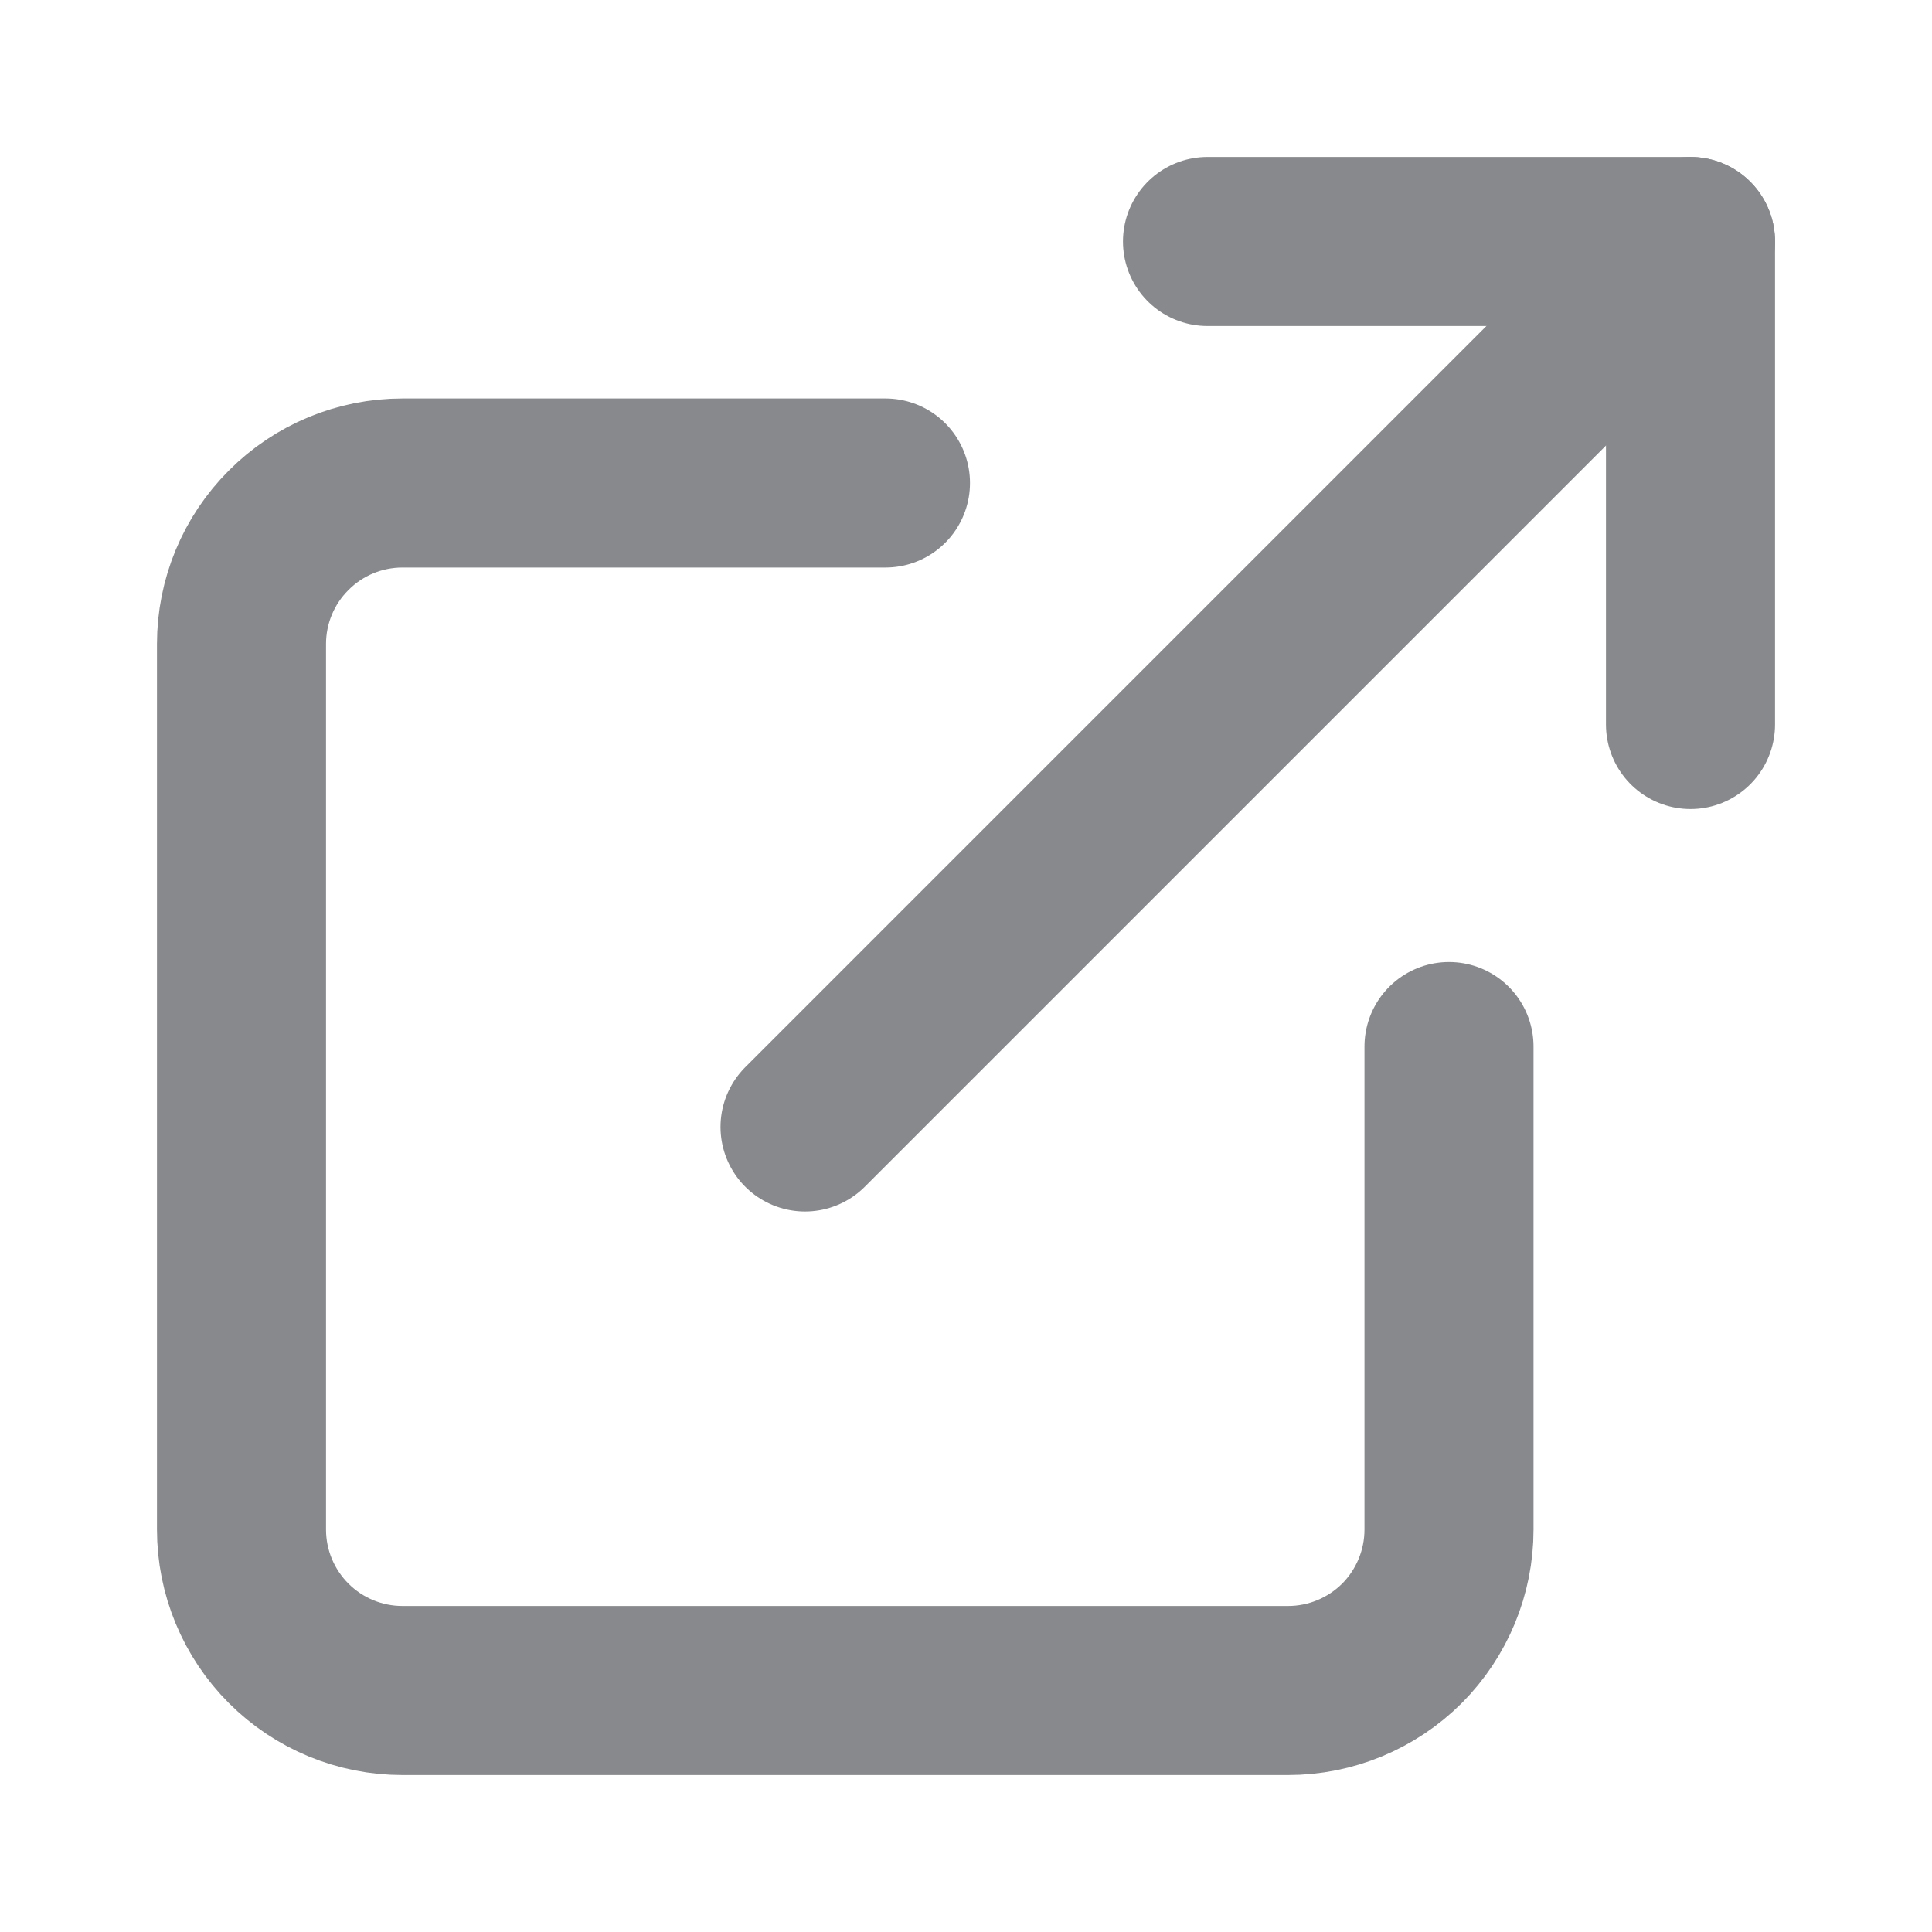 <svg width="16" height="16" viewBox="0 0 16 16" fill="none" xmlns="http://www.w3.org/2000/svg">
<path d="M12 8.667V12.667C12 13.02 11.86 13.359 11.61 13.61C11.359 13.86 11.02 14 10.667 14H3.333C2.98 14 2.641 13.86 2.391 13.61C2.14 13.359 2 13.02 2 12.667V5.333C2 4.98 2.14 4.641 2.391 4.391C2.641 4.14 2.98 4 3.333 4H7.333" stroke="#87898C" stroke-width="1.4" stroke-linecap="round" stroke-linejoin="round"/>
<path d="M10 2H14V6" stroke="#87898C" stroke-width="1.4" stroke-linecap="round" stroke-linejoin="round"/>
<path d="M6.667 9.333L14 2" stroke="#87898C" stroke-width="1.4" stroke-linecap="round" stroke-linejoin="round"/>
</svg>
